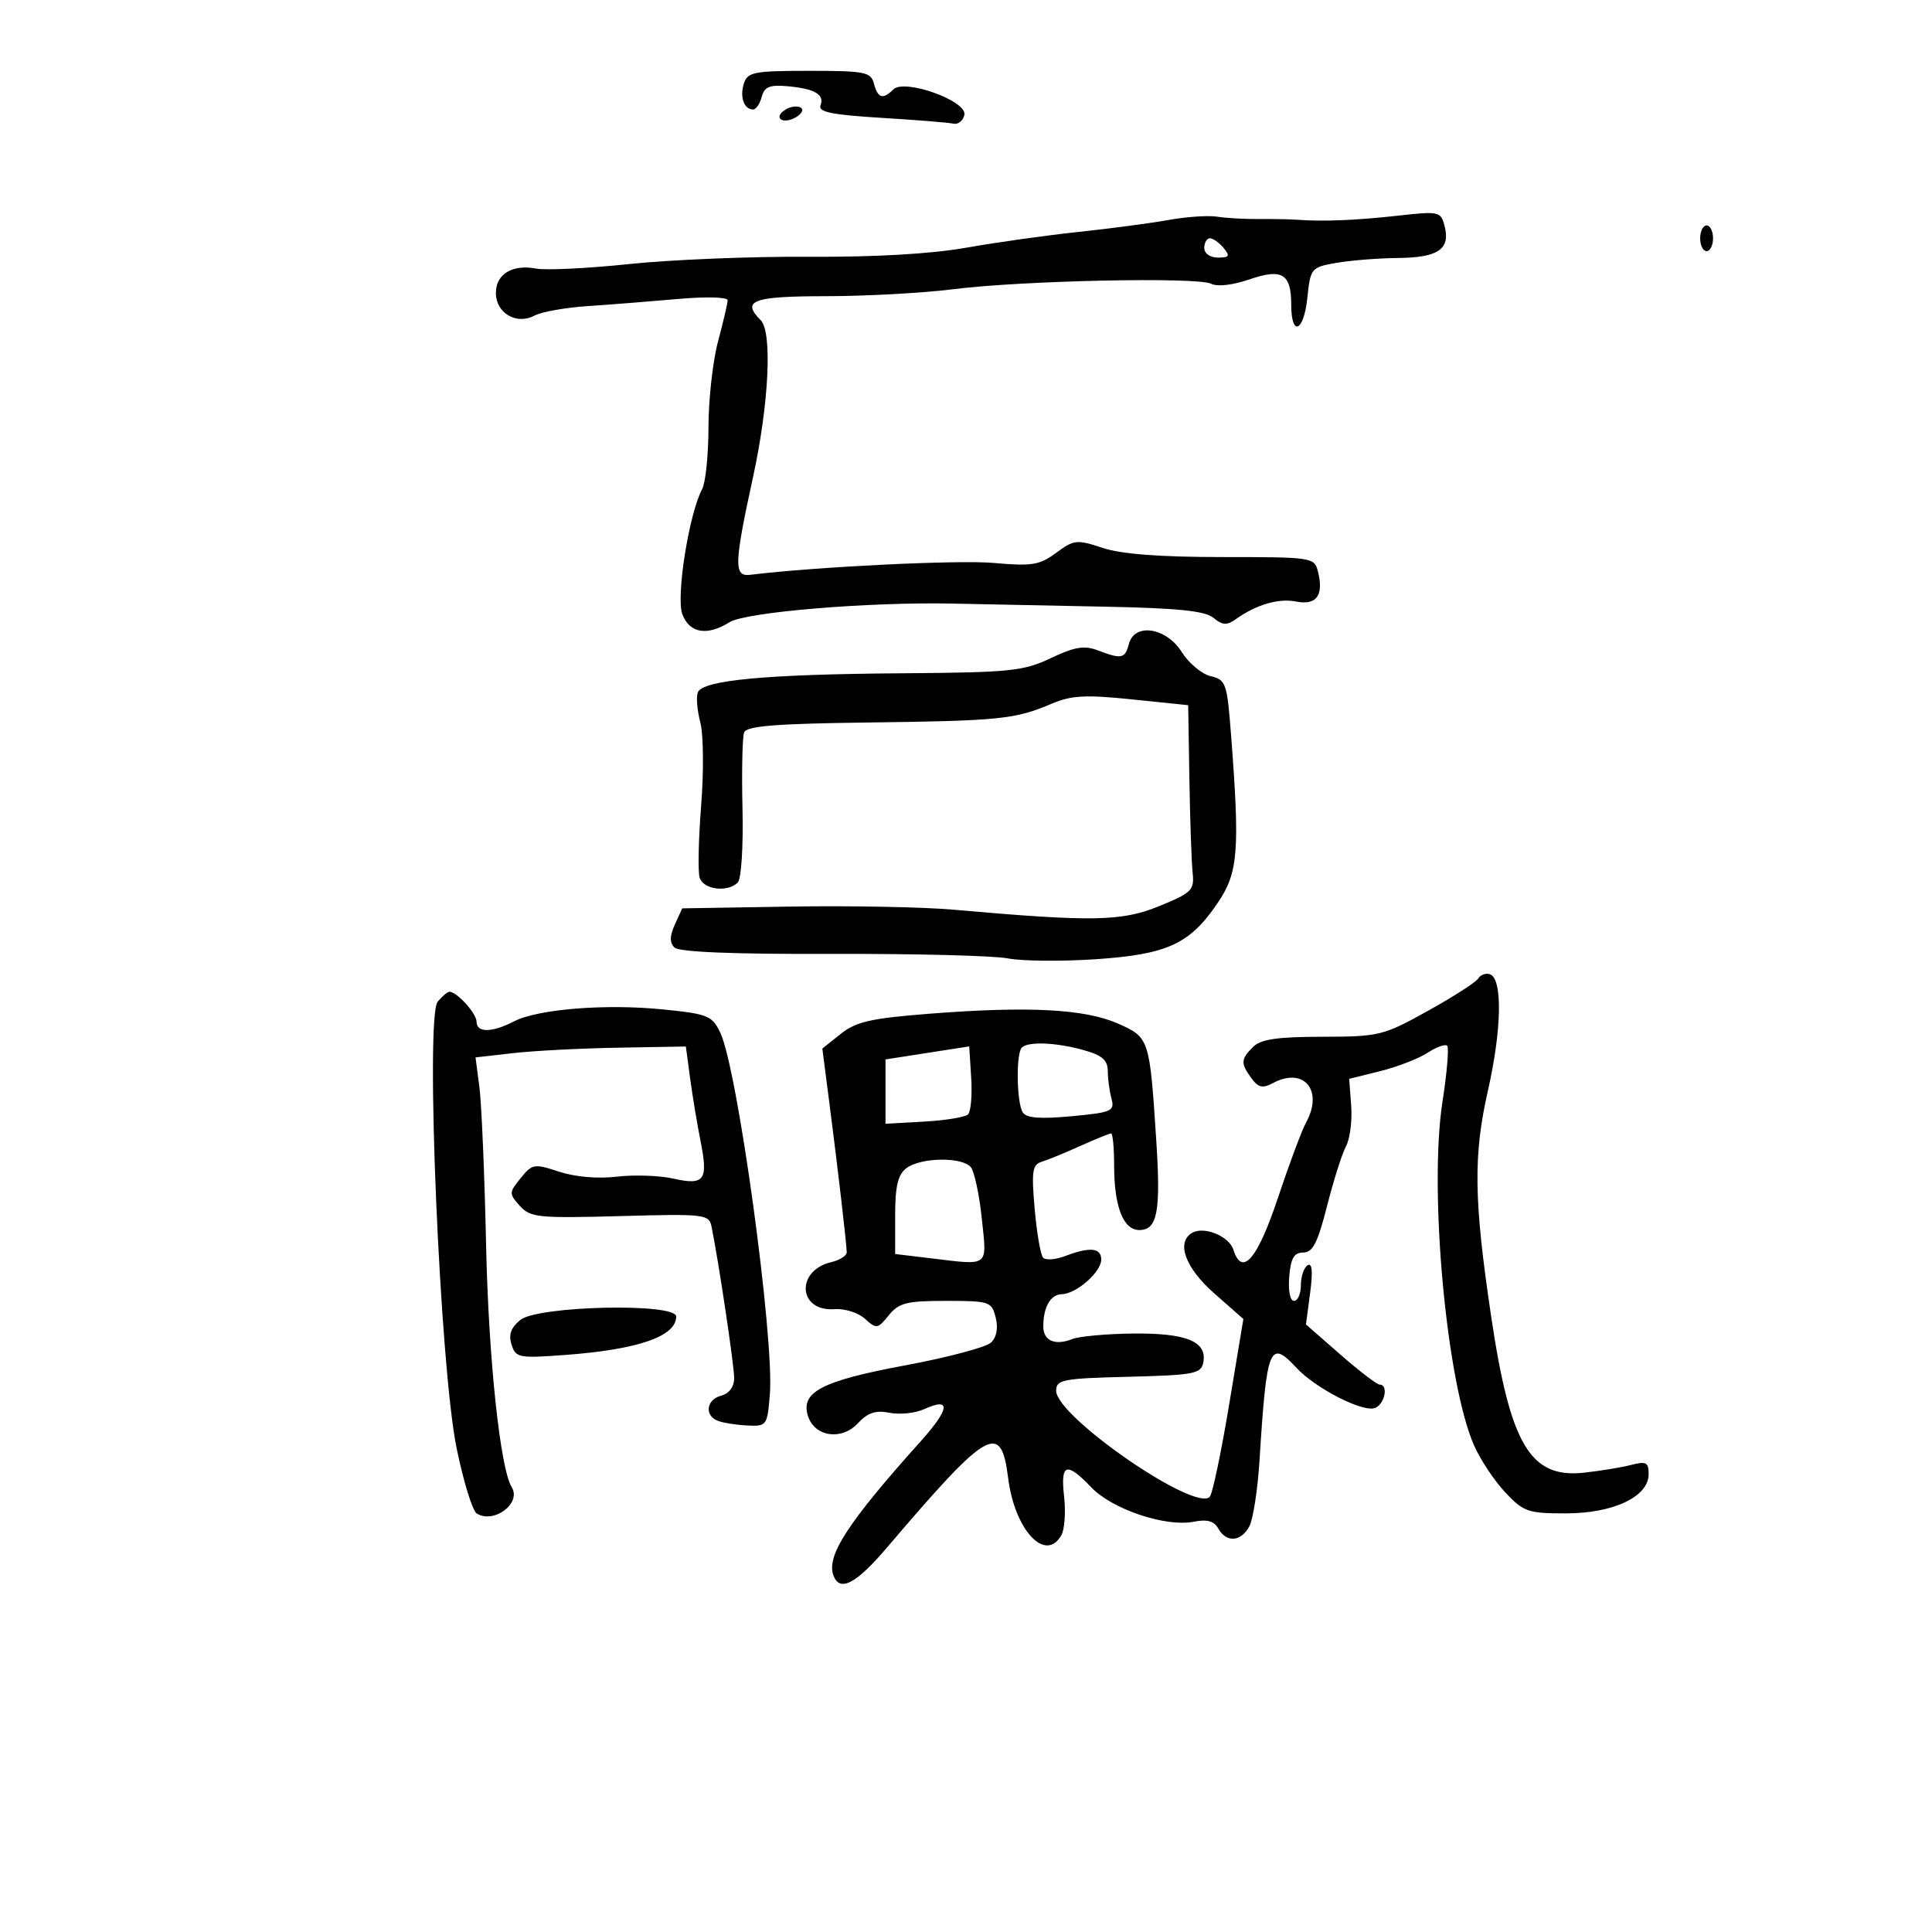 <svg xmlns="http://www.w3.org/2000/svg" width="300" height="300" viewBox="0 0 300 300" version="1.1">
	<path d="M 115.503 12.991 C 114.842 15.073, 115.534 17, 116.942 17 C 117.396 17, 117.998 16.117, 118.280 15.039 C 118.687 13.483, 119.507 13.141, 122.247 13.387 C 126.515 13.770, 128.065 14.668, 127.408 16.378 C 127.022 17.386, 129.212 17.833, 136.799 18.295 C 142.240 18.626, 147.298 19.033, 148.037 19.199 C 148.776 19.364, 149.545 18.757, 149.745 17.848 C 150.224 15.673, 140.438 12.162, 138.710 13.890 C 137.100 15.500, 136.302 15.263, 135.710 13 C 135.233 11.177, 134.346 11, 125.661 11 C 117.027 11, 116.076 11.187, 115.503 12.991 M 121.981 17.012 C 119.986 18.244, 121.471 19.395, 123.553 18.230 C 124.490 17.706, 124.840 17.019, 124.331 16.704 C 123.821 16.390, 122.764 16.528, 121.981 17.012 M 181.500 34.152 C 178.750 34.649, 172.450 35.485, 167.500 36.009 C 162.550 36.534, 154.675 37.640, 150 38.468 C 144.550 39.433, 135.759 39.936, 125.500 39.870 C 116.700 39.813, 104.209 40.321, 97.741 40.998 C 91.274 41.676, 84.754 41.995, 83.252 41.708 C 79.561 41.002, 77 42.556, 77 45.500 C 77 48.614, 80.206 50.496, 82.981 49.010 C 84.071 48.427, 87.783 47.762, 91.231 47.533 C 94.679 47.304, 100.987 46.806, 105.250 46.427 C 109.579 46.041, 112.995 46.126, 112.988 46.618 C 112.982 47.103, 112.312 49.975, 111.500 53 C 110.688 56.025, 110.018 62.017, 110.012 66.316 C 110.005 70.614, 109.566 74.942, 109.036 75.932 C 106.983 79.768, 104.937 92.703, 105.958 95.389 C 107.078 98.334, 109.806 98.791, 113.285 96.615 C 115.805 95.039, 134.959 93.446, 148 93.727 C 152.675 93.828, 163.292 94.043, 171.594 94.205 C 182.926 94.427, 187.121 94.859, 188.428 95.942 C 189.802 97.081, 190.518 97.133, 191.834 96.190 C 195.054 93.881, 198.527 92.860, 201.288 93.410 C 204.430 94.036, 205.579 92.443, 204.652 88.748 C 204.100 86.549, 203.779 86.500, 189.794 86.500 C 180.128 86.500, 174.115 86.041, 171.224 85.081 C 167.208 83.749, 166.768 83.795, 164.001 85.841 C 161.413 87.754, 160.232 87.945, 154.278 87.411 C 148.849 86.924, 126.668 88.006, 116.500 89.255 C 113.919 89.571, 113.975 87.655, 116.947 74 C 119.403 62.710, 119.945 51.545, 118.125 49.725 C 115.068 46.668, 116.881 46, 128.250 45.992 C 134.438 45.988, 143.325 45.502, 148 44.912 C 158.740 43.555, 185.986 42.981, 188.077 44.067 C 189.007 44.549, 191.430 44.273, 193.979 43.395 C 199.080 41.638, 200.500 42.489, 200.500 47.301 C 200.500 52.350, 202.446 51.561, 203 46.287 C 203.489 41.629, 203.588 41.508, 207.500 40.820 C 209.700 40.432, 214.032 40.089, 217.128 40.058 C 223.357 39.994, 225.252 38.679, 224.309 35.073 C 223.725 32.839, 223.449 32.778, 217.101 33.487 C 210.621 34.211, 205.467 34.422, 201.500 34.127 C 200.400 34.045, 197.700 33.993, 195.500 34.012 C 193.300 34.030, 190.375 33.866, 189 33.647 C 187.625 33.429, 184.250 33.656, 181.500 34.152 M 264 37 C 264 38.100, 264.450 39, 265 39 C 265.550 39, 266 38.100, 266 37 C 266 35.900, 265.550 35, 265 35 C 264.450 35, 264 35.900, 264 37 M 187 38.500 C 187 39.362, 187.902 40, 189.122 40 C 190.896 40, 191.040 39.753, 190 38.500 C 189.315 37.675, 188.360 37, 187.878 37 C 187.395 37, 187 37.675, 187 38.500 M 175.290 100 C 174.693 102.282, 174.161 102.392, 170.478 100.992 C 168.367 100.189, 166.876 100.435, 163.163 102.199 C 158.910 104.219, 156.871 104.426, 140 104.547 C 118.879 104.699, 109.084 105.618, 108.356 107.516 C 108.081 108.232, 108.256 110.322, 108.744 112.159 C 109.233 113.997, 109.295 119.775, 108.881 125 C 108.468 130.225, 108.356 135.287, 108.632 136.250 C 109.175 138.139, 112.964 138.636, 114.571 137.029 C 115.108 136.492, 115.431 131.373, 115.294 125.550 C 115.158 119.771, 115.273 114.453, 115.549 113.733 C 115.934 112.729, 120.433 112.369, 134.776 112.190 C 155.162 111.937, 157.641 111.685, 163.250 109.295 C 166.350 107.973, 168.516 107.853, 175.750 108.598 L 184.500 109.500 184.689 121 C 184.793 127.325, 185.018 133.839, 185.189 135.476 C 185.477 138.233, 185.095 138.617, 180 140.703 C 174.170 143.090, 169.639 143.168, 148 141.252 C 143.325 140.839, 131.948 140.623, 122.717 140.774 L 105.935 141.049 104.795 143.551 C 103.983 145.333, 103.963 146.363, 104.727 147.127 C 105.434 147.834, 113.758 148.173, 129.150 148.122 C 141.993 148.079, 154.300 148.392, 156.500 148.819 C 158.700 149.245, 164.812 149.305, 170.082 148.953 C 181.277 148.203, 184.748 146.604, 189.087 140.200 C 192.278 135.489, 192.543 132.137, 191.151 114.041 C 190.538 106.074, 190.355 105.549, 188 104.999 C 186.625 104.679, 184.600 102.990, 183.500 101.247 C 181.082 97.414, 176.161 96.667, 175.290 100 M 229.534 151.945 C 229.177 152.523, 225.648 154.791, 221.692 156.985 C 214.778 160.820, 214.146 160.974, 205.321 160.987 C 198.324 160.997, 195.769 161.373, 194.571 162.571 C 192.657 164.486, 192.626 165.106, 194.329 167.435 C 195.390 168.886, 196.064 169.036, 197.667 168.178 C 202.461 165.612, 205.551 169.307, 202.801 174.316 C 202.141 175.517, 200.177 180.775, 198.436 186 C 195.256 195.545, 192.872 198.323, 191.519 194.059 C 190.840 191.919, 186.889 190.333, 185.057 191.465 C 182.618 192.972, 184.077 196.898, 188.535 200.822 L 193.070 204.814 190.852 218.157 C 189.633 225.496, 188.288 231.906, 187.864 232.403 C 185.704 234.935, 164 219.976, 164 215.955 C 164 214.231, 164.985 214.041, 175.238 213.783 C 185.433 213.526, 186.510 213.321, 186.847 211.566 C 187.468 208.326, 184.271 206.994, 176.059 207.070 C 171.901 207.109, 167.600 207.497, 166.500 207.932 C 163.830 208.988, 162 208.192, 162 205.975 C 162 202.966, 163.121 201.002, 164.857 200.967 C 167.119 200.921, 171 197.524, 171 195.590 C 171 193.747, 169.250 193.574, 165.402 195.037 C 163.902 195.608, 162.355 195.720, 161.966 195.287 C 161.576 194.854, 160.989 191.443, 160.662 187.706 C 160.148 181.839, 160.301 180.840, 161.783 180.388 C 162.728 180.100, 165.425 178.995, 167.777 177.932 C 170.129 176.869, 172.266 176, 172.527 176 C 172.787 176, 173 178.221, 173 180.935 C 173 187.359, 174.414 191, 176.908 191 C 179.719 191, 180.261 188.165, 179.550 177.184 C 178.518 161.229, 178.475 161.098, 173.596 158.939 C 168.475 156.674, 159.733 156.212, 144.457 157.400 C 135.251 158.116, 132.937 158.638, 130.553 160.540 L 127.692 162.821 128.833 171.661 C 130.139 181.764, 131.449 193.049, 131.479 194.455 C 131.491 194.980, 130.418 195.665, 129.095 195.978 C 123.490 197.301, 123.933 203.719, 129.599 203.283 C 131.148 203.164, 133.265 203.835, 134.303 204.775 C 136.093 206.394, 136.285 206.366, 138.006 204.241 C 139.576 202.302, 140.773 202, 146.891 202 C 153.661 202, 153.989 202.110, 154.611 204.585 C 155.022 206.226, 154.756 207.648, 153.880 208.480 C 153.121 209.200, 147.100 210.796, 140.500 212.025 C 127.591 214.430, 124.281 216.159, 125.462 219.880 C 126.485 223.105, 130.676 223.725, 133.192 221.025 C 134.751 219.350, 135.971 218.944, 138.136 219.377 C 139.717 219.693, 142.135 219.440, 143.510 218.814 C 147.731 216.890, 147.509 218.739, 142.901 223.876 C 131.591 236.484, 128.259 241.627, 129.428 244.672 C 130.417 247.251, 132.929 245.937, 137.687 240.352 C 153.503 221.789, 155.441 220.676, 156.545 229.514 C 157.556 237.604, 162.361 242.751, 164.813 238.370 C 165.315 237.473, 165.503 234.773, 165.232 232.370 C 164.653 227.226, 165.590 226.918, 169.478 230.977 C 172.742 234.384, 181.035 237.155, 185.381 236.290 C 187.443 235.880, 188.523 236.183, 189.181 237.358 C 190.430 239.590, 192.702 239.425, 193.995 237.008 C 194.582 235.913, 195.294 231.301, 195.577 226.758 C 196.682 209.088, 197.154 207.905, 201.315 212.395 C 204.267 215.580, 211.637 219.353, 213.507 218.636 C 215.025 218.053, 215.635 215, 214.233 215 C 213.811 215, 211.063 212.898, 208.127 210.330 L 202.788 205.659 203.440 200.742 C 203.880 197.424, 203.752 196.035, 203.046 196.472 C 202.471 196.827, 202 198.216, 202 199.559 C 202 200.902, 201.523 202, 200.940 202 C 200.326 202, 200.010 200.421, 200.190 198.250 C 200.428 195.371, 200.933 194.499, 202.365 194.494 C 203.842 194.489, 204.611 192.988, 206.061 187.279 C 207.068 183.315, 208.394 179.133, 209.008 177.986 C 209.622 176.839, 209.983 174.016, 209.812 171.713 L 209.500 167.525 214.341 166.318 C 217.004 165.654, 220.306 164.374, 221.678 163.475 C 223.051 162.576, 224.417 162.084, 224.715 162.382 C 225.013 162.679, 224.686 166.592, 223.988 171.075 C 221.848 184.834, 224.612 214.811, 228.915 224.500 C 229.892 226.700, 232.066 229.963, 233.747 231.750 C 236.573 234.756, 237.280 235, 243.151 234.996 C 250.552 234.992, 256 232.406, 256 228.898 C 256 227.067, 255.613 226.867, 253.250 227.479 C 251.738 227.871, 248.433 228.412, 245.906 228.682 C 237.603 229.568, 234.500 224.314, 231.535 204.350 C 228.850 186.267, 228.755 179.445, 231.046 169.339 C 233.207 159.810, 233.336 151.930, 231.342 151.275 C 230.705 151.066, 229.891 151.367, 229.534 151.945 M 67.964 155.543 C 66 157.910, 68.304 212.228, 70.905 224.890 C 71.966 230.054, 73.372 234.612, 74.028 235.017 C 76.695 236.665, 81.002 233.431, 79.461 230.938 C 77.676 228.048, 75.864 210.994, 75.485 193.500 C 75.247 182.500, 74.779 171.406, 74.445 168.847 L 73.839 164.194 79.670 163.530 C 82.876 163.164, 90.225 162.783, 95.999 162.683 L 106.498 162.500 107.171 167.500 C 107.540 170.250, 108.263 174.603, 108.778 177.173 C 109.998 183.272, 109.396 184.104, 104.556 183.013 C 102.414 182.530, 98.467 182.394, 95.785 182.712 C 92.825 183.062, 89.303 182.760, 86.826 181.943 C 82.951 180.664, 82.650 180.714, 80.847 182.941 C 79.026 185.189, 79.021 185.366, 80.724 187.249 C 82.360 189.058, 83.586 189.182, 96.288 188.834 C 109.477 188.472, 110.094 188.544, 110.489 190.478 C 111.585 195.842, 114 212.002, 114 213.967 C 114 215.346, 113.242 216.385, 112 216.710 C 109.663 217.321, 109.336 219.808, 111.484 220.632 C 112.300 220.945, 114.356 221.269, 116.053 221.351 C 119.059 221.496, 119.149 221.371, 119.543 216.500 C 120.255 207.723, 114.532 165.973, 111.848 160.364 C 110.580 157.712, 109.923 157.444, 102.989 156.746 C 94.017 155.842, 83.519 156.684, 79.800 158.605 C 76.385 160.369, 74 160.390, 74 158.655 C 74 157.373, 70.952 154, 69.794 154 C 69.492 154, 68.669 154.694, 67.964 155.543 M 144 163.495 L 137.500 164.506 137.500 169.503 L 137.500 174.500 143.500 174.161 C 146.800 173.974, 149.863 173.476, 150.307 173.054 C 150.751 172.631, 150.976 170.080, 150.807 167.385 L 150.500 162.484 144 163.495 M 158.667 162.667 C 157.745 163.588, 157.856 171.225, 158.813 172.731 C 159.374 173.616, 161.506 173.784, 166.374 173.329 C 172.640 172.744, 173.111 172.537, 172.591 170.598 C 172.281 169.444, 172.021 167.509, 172.014 166.297 C 172.003 164.608, 171.126 163.851, 168.250 163.053 C 163.966 161.863, 159.644 161.689, 158.667 162.667 M 140.750 181.392 C 139.425 182.398, 139 184.179, 139 188.721 L 139 194.721 144.250 195.352 C 153.777 196.496, 153.251 196.887, 152.458 189.250 C 152.073 185.537, 151.307 181.938, 150.756 181.250 C 149.443 179.610, 142.977 179.701, 140.750 181.392 M 80.799 204.961 C 79.332 206.150, 78.942 207.243, 79.435 208.794 C 80.085 210.842, 80.554 210.932, 87.812 210.392 C 99.113 209.550, 105 207.508, 105 204.427 C 105 202.284, 83.520 202.758, 80.799 204.961" stroke="none" fill="black" fill-rule="evenodd"/>
</svg>
